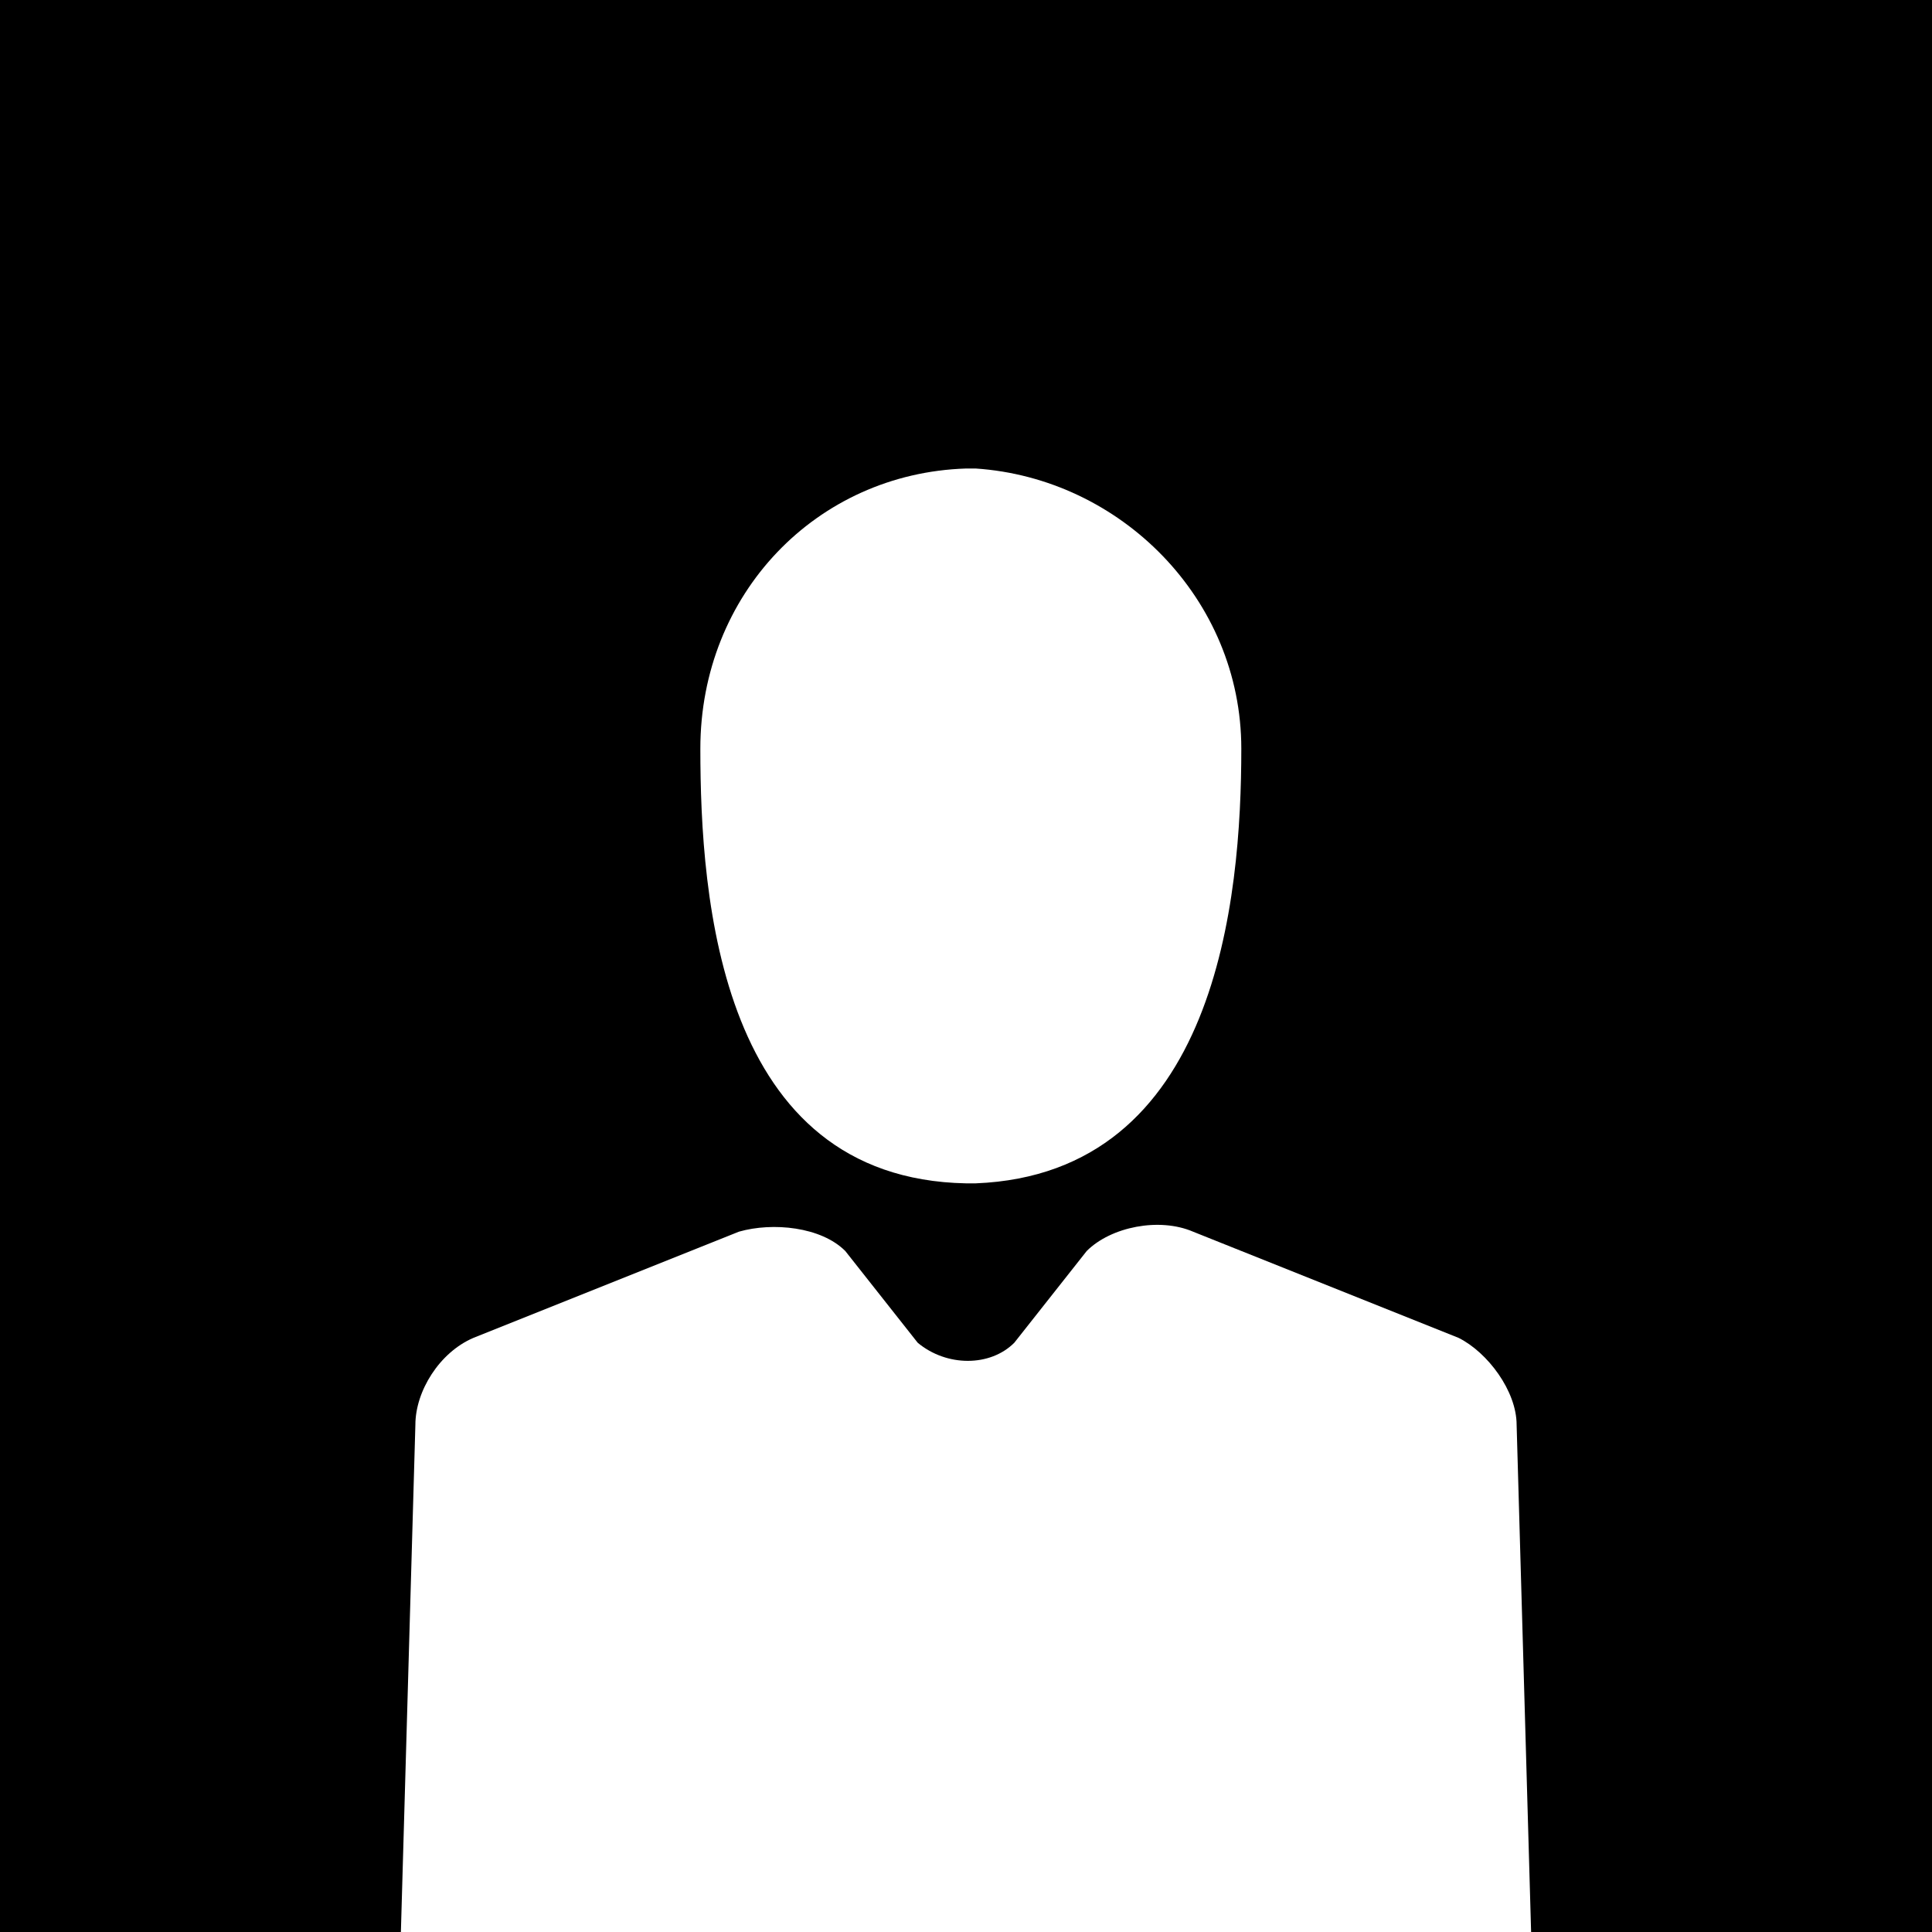<svg xmlns="http://www.w3.org/2000/svg" viewBox="0 0 40 40" enable-background="new 0 0 40 40"><path d="M40 40h-8.3l-.3-10.5c0-.7-.6-1.5-1.2-1.8l-5.5-2.2c-.7-.3-1.7-.1-2.2.4L21 27.8c-.5.5-1.4.5-2 0l-1.5-1.9c-.5-.5-1.5-.6-2.2-.4l-5.5 2.2c-.7.3-1.2 1.1-1.2 1.8L8.3 40H0V0h40v40zM25.7 15.5c0-3.1-2.5-5.6-5.5-5.8H20c-3.1.1-5.5 2.6-5.5 5.8 0 3.1.4 8.9 5.5 9h.2c5-.2 5.5-5.9 5.5-9z"/></svg>